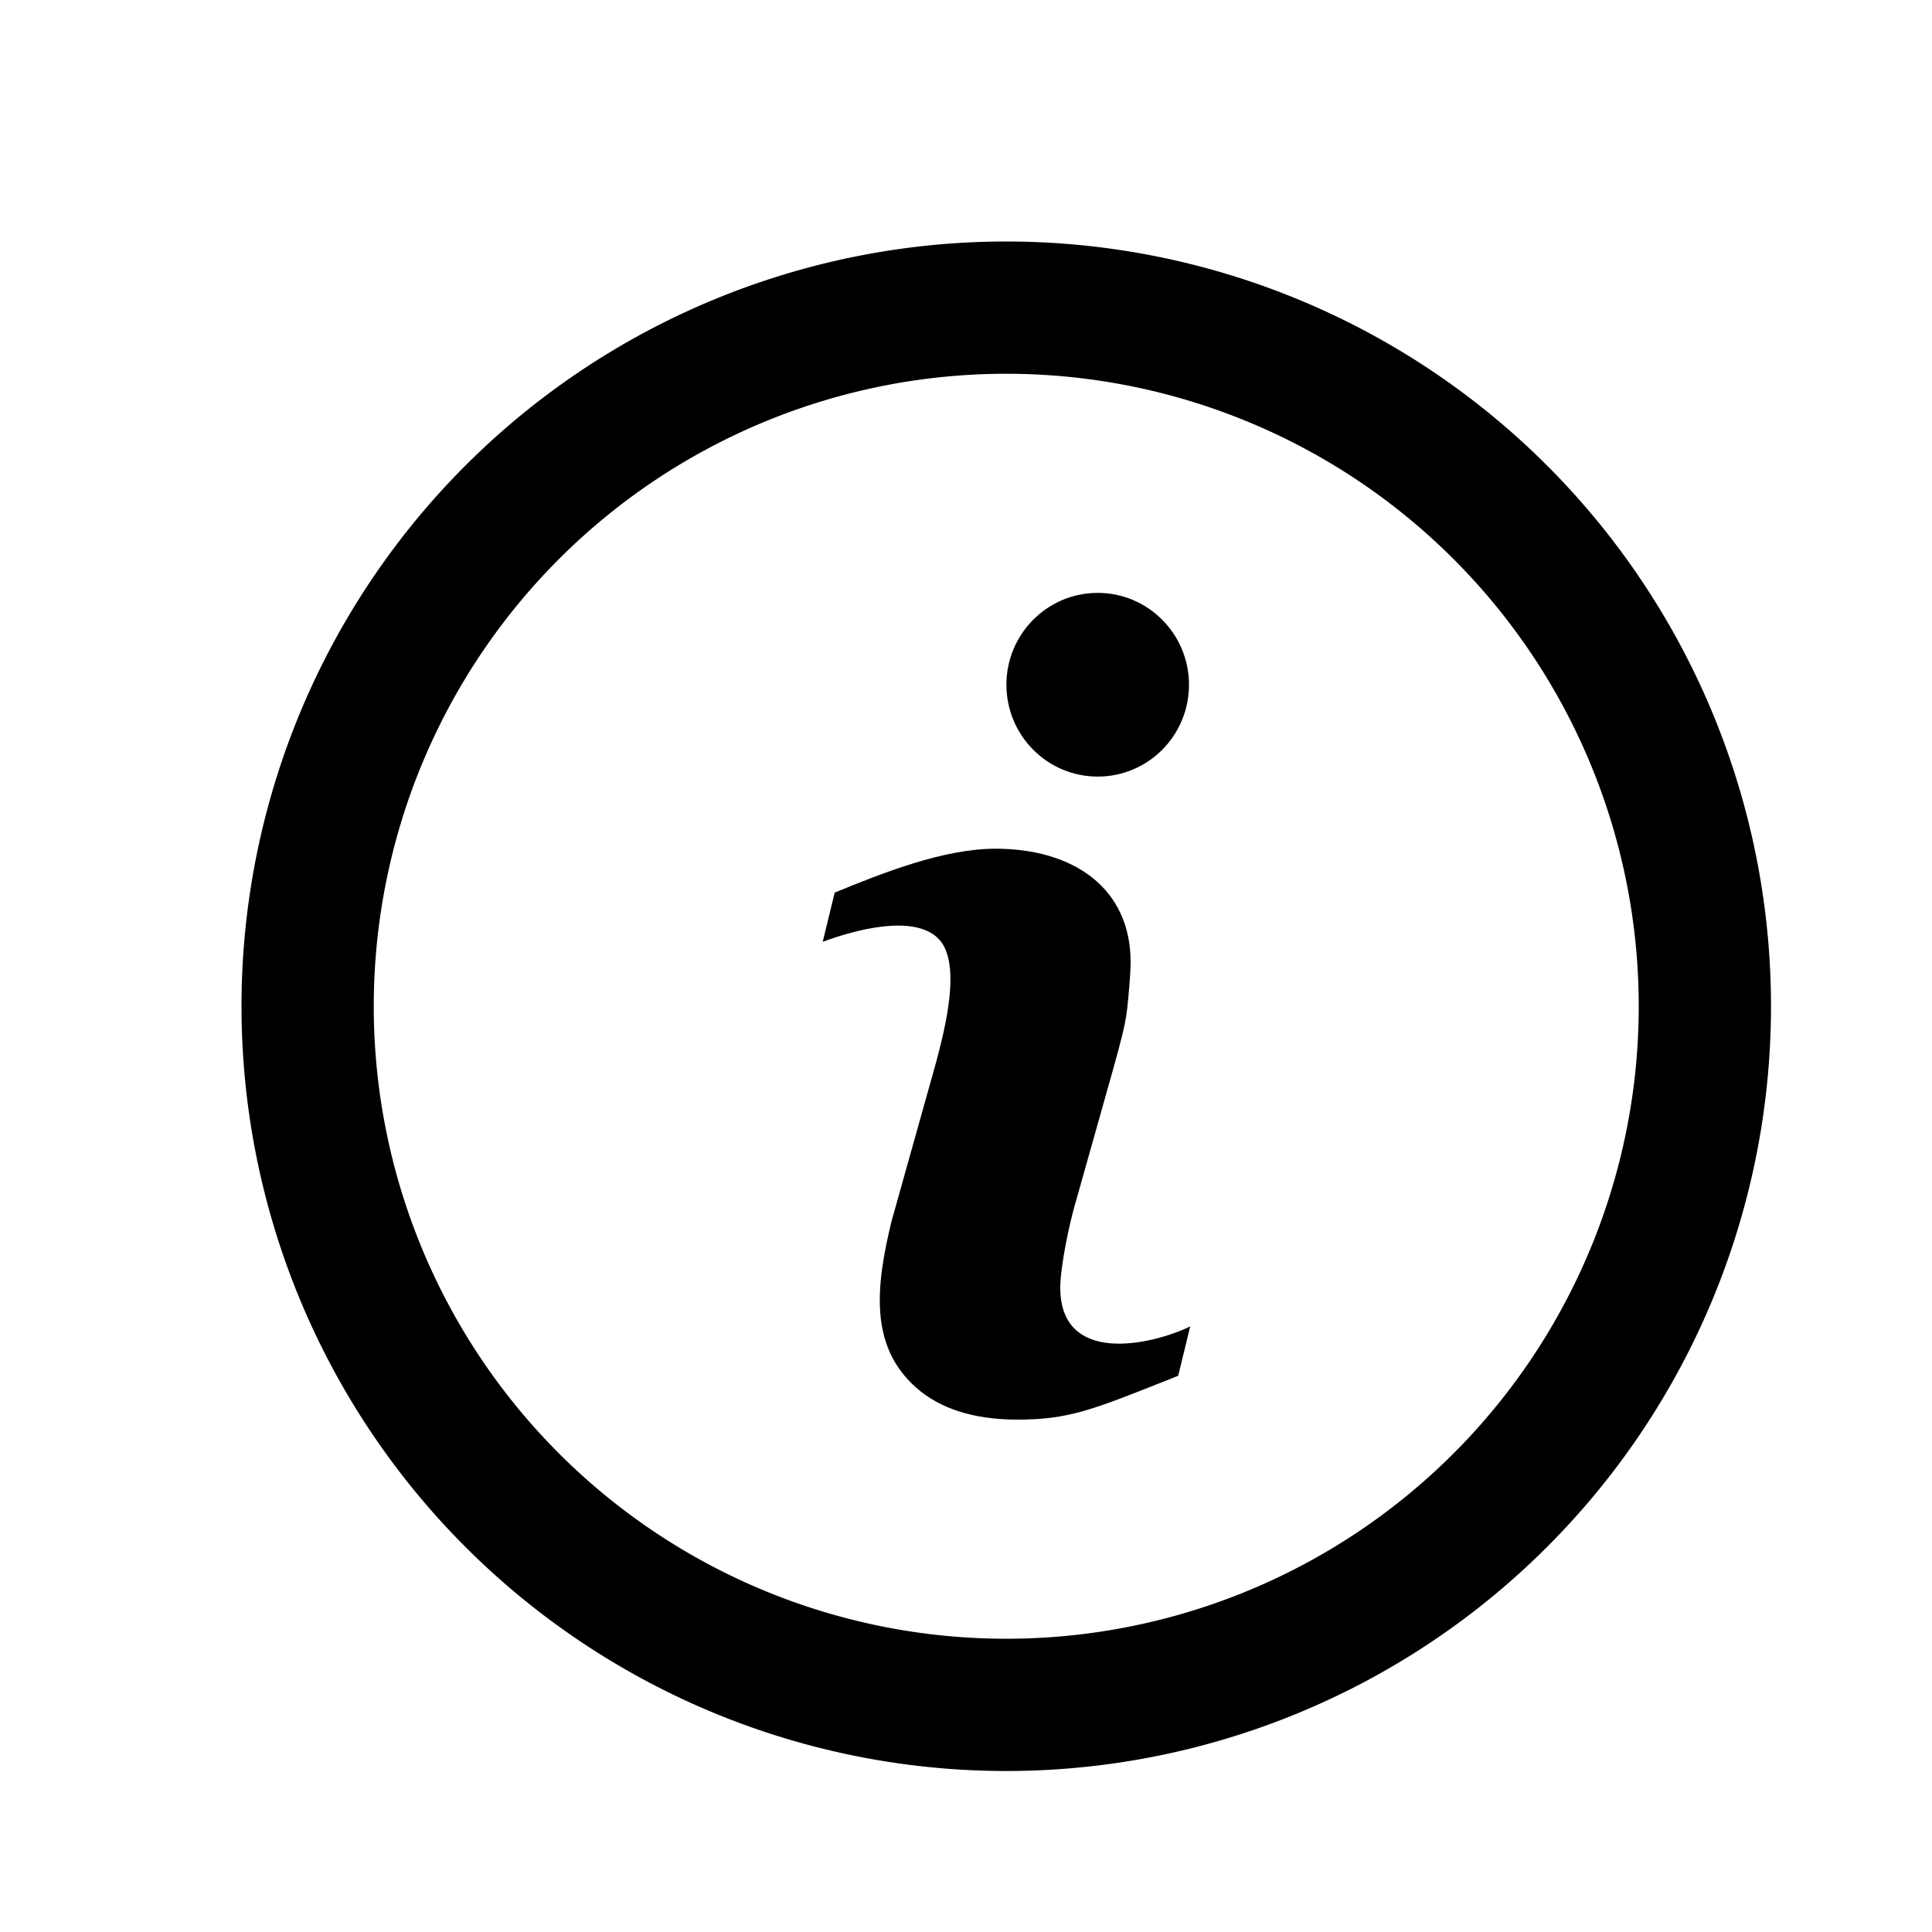 <svg width="24" height="24" fill="none" xmlns="http://www.w3.org/2000/svg"><path fill-rule="evenodd" clip-rule="evenodd" d="M12.5 20.357a7.857 7.857 0 1 0 0-15.714 7.857 7.857 0 0 0 0 15.714Zm0 1.643a9.5 9.5 0 1 0 0-19 9.5 9.5 0 0 0 0 19Z" fill="#000"/><path d="M14.77 8.506c0-.63-.508-1.141-1.134-1.141-.626 0-1.134.51-1.134 1.141 0 .63.508 1.141 1.134 1.141.627 0 1.134-.51 1.134-1.141ZM14.463 17.16l.173-.07.149-.612c-.505.24-1.614.477-1.614-.483 0-.25.107-.765.176-1.007l.302-1.071c.323-1.142.336-1.188.366-1.509.02-.218.03-.37.03-.456 0-.92-.71-1.409-1.679-1.409-.644 0-1.4.3-1.997.545l-.149.612c.414-.155 1.125-.34 1.43-.047.306.293.088 1.129-.02 1.538l-.557 1.987c-.186.776-.286 1.534.307 2.059.3.265.72.398 1.261.398.624 0 .927-.12 1.822-.476Z" fill="#000"/></svg>